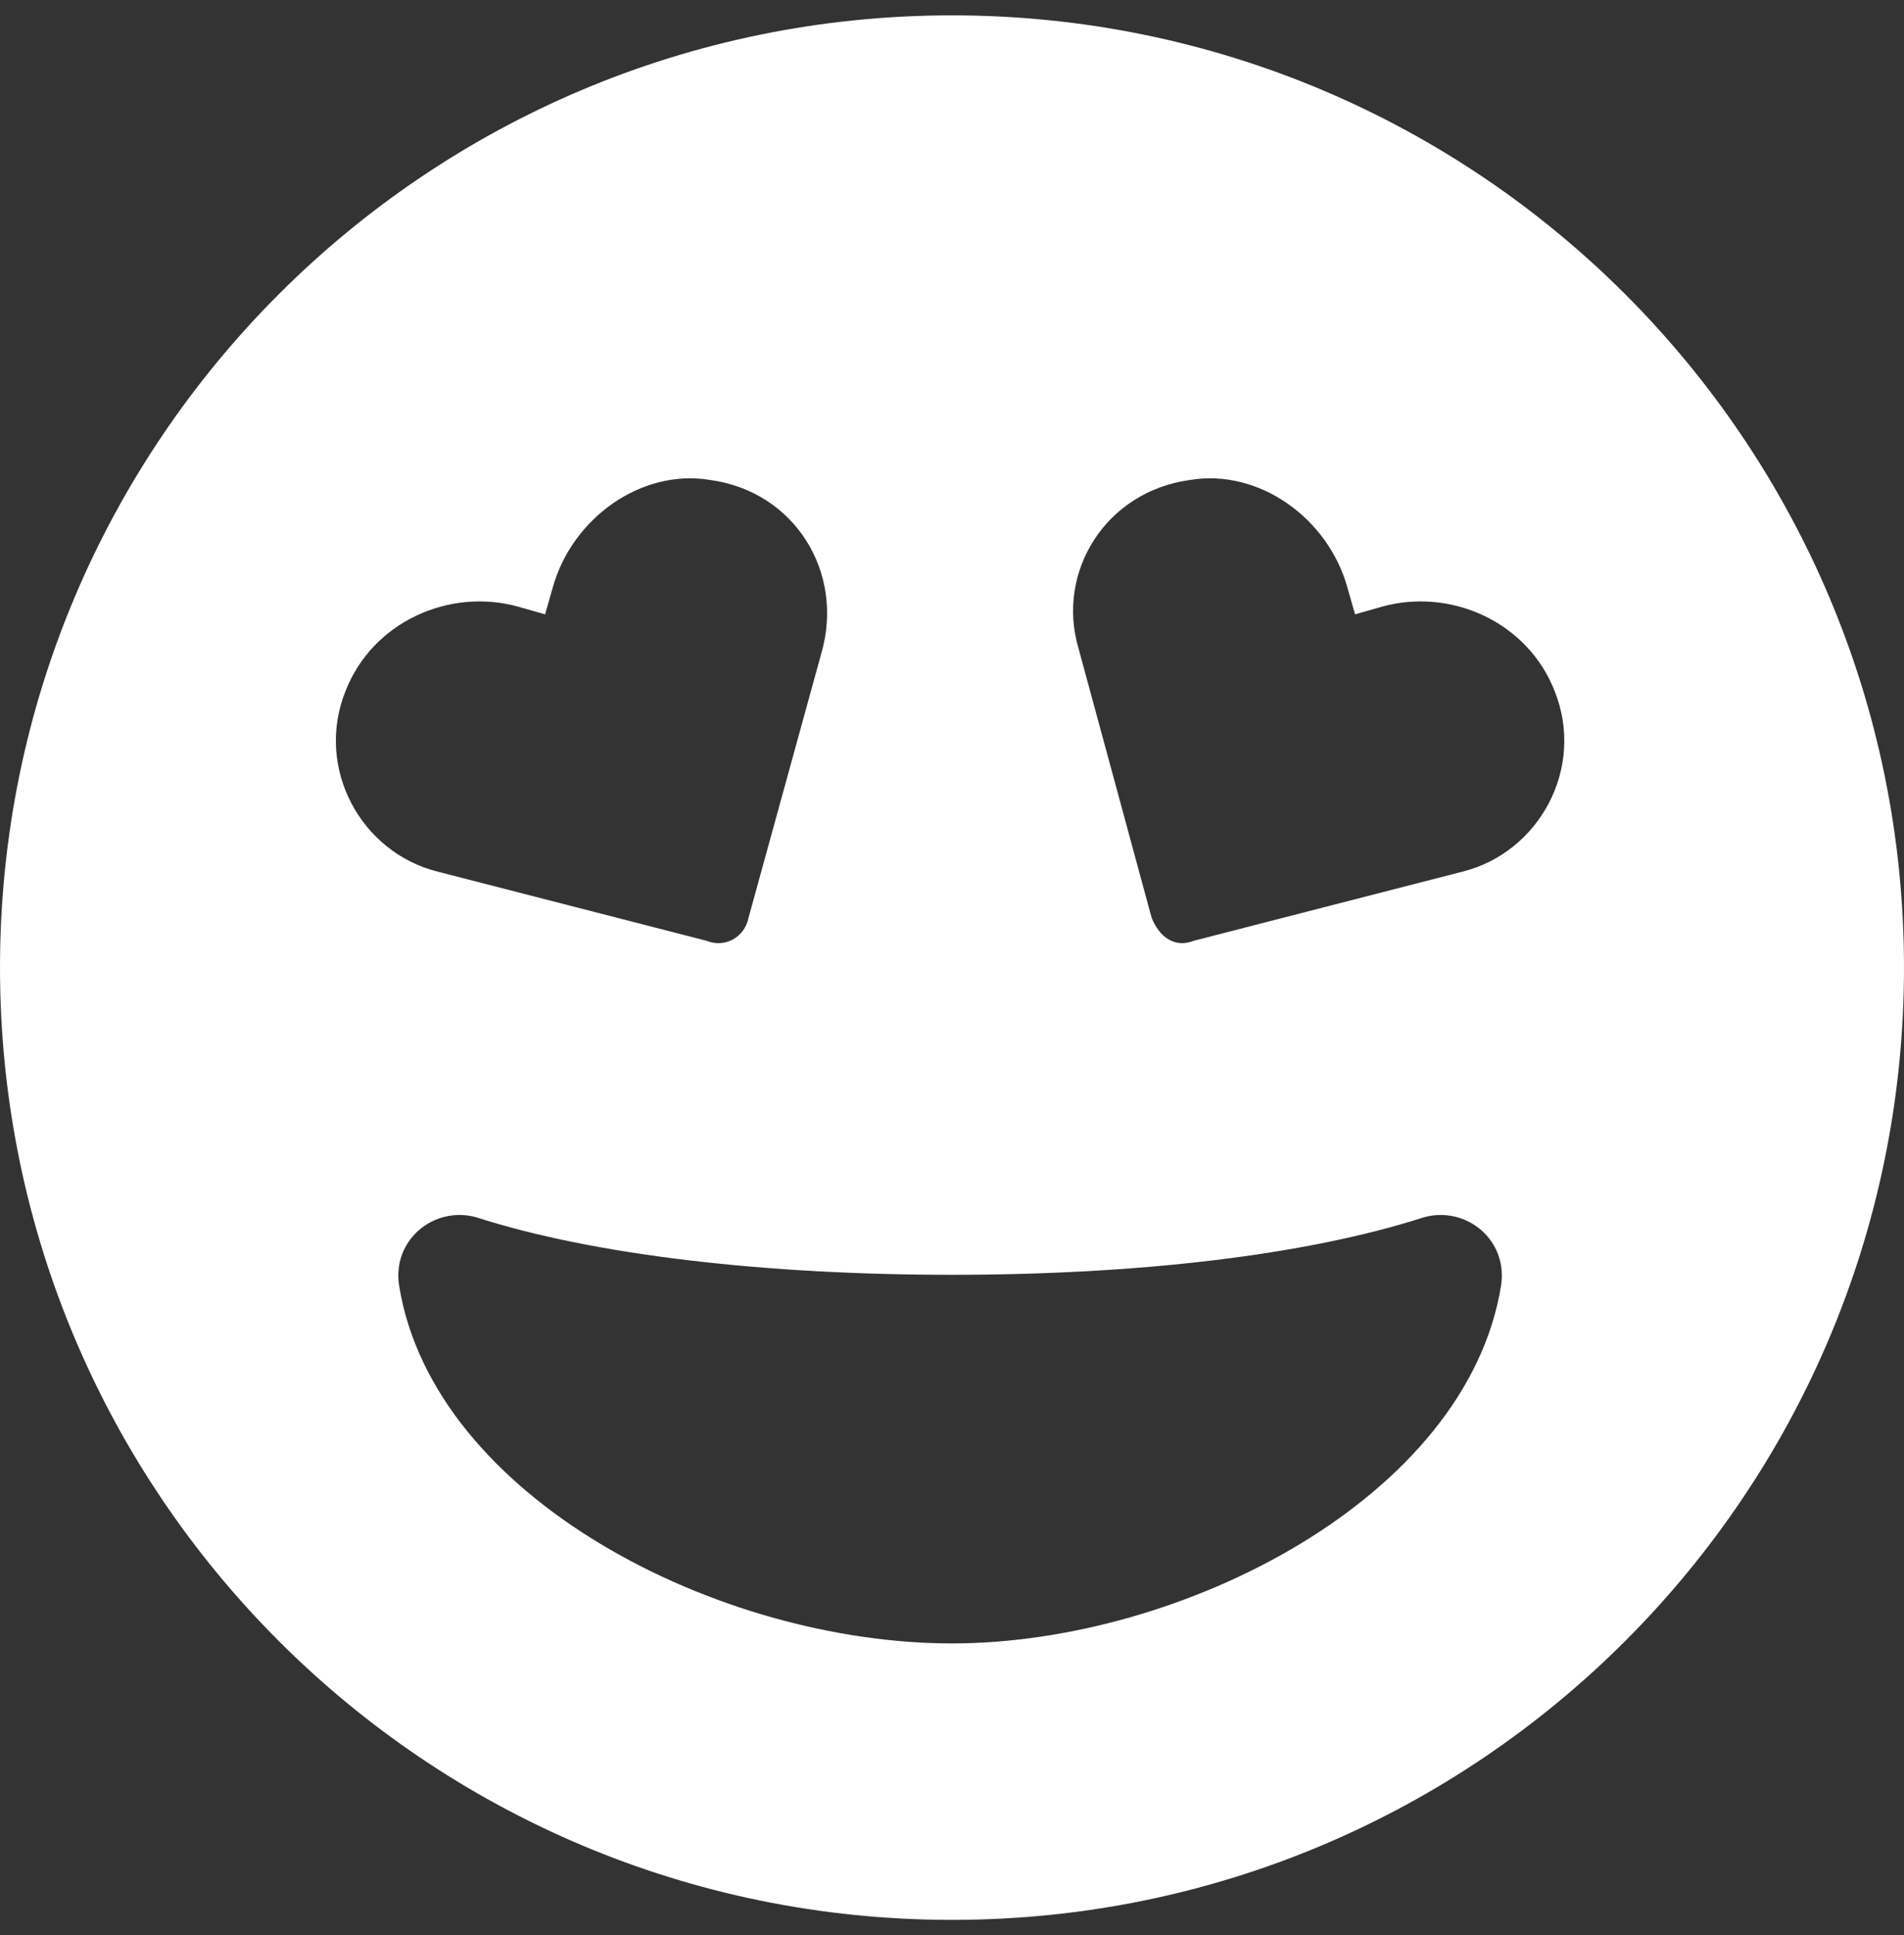 <svg width="62" height="63" viewBox="0 0 62 63" fill="none" xmlns="http://www.w3.org/2000/svg">
<rect x="0" y="0" width="62" height="63" fill="#333333" stroke="none"/>
<path d="M31 0.5C13.875 0.5 0 14.375 0 31.5C0 48.625 13.875 62.5 31 62.5C48.125 62.5 62 48.625 62 31.5C62 14.375 48.125 0.5 31 0.5ZM11.25 22.5C12.125 20.25 14.625 19.125 16.875 19.75L17.75 20L18 19.125C18.625 16.875 20.875 15.25 23.125 15.625C25.875 16 27.5 18.625 26.75 21.25L24.375 29.875C24.25 30.5 23.625 30.875 23 30.625L14.25 28.375C11.75 27.75 10.25 25 11.25 22.5ZM31 53.5C23.375 53.5 14.125 48.75 13 41.875C12.75 40.375 14.125 39.25 15.5 39.625C19.375 40.875 25 41.5 31 41.5C37 41.5 42.5 40.875 46.375 39.625C47.75 39.25 49.125 40.375 48.875 41.875C47.75 48.75 38.5 53.5 31 53.5ZM47.625 28.375L38.875 30.625C38.25 30.875 37.75 30.5 37.5 29.875L35.125 21.125C34.375 18.625 36 16 38.75 15.625C41 15.25 43.25 16.875 43.875 19.125L44.125 20L45 19.75C47.25 19.125 49.75 20.25 50.625 22.5C51.625 25 50.125 27.75 47.625 28.375Z" fill="white"/>
</svg>
